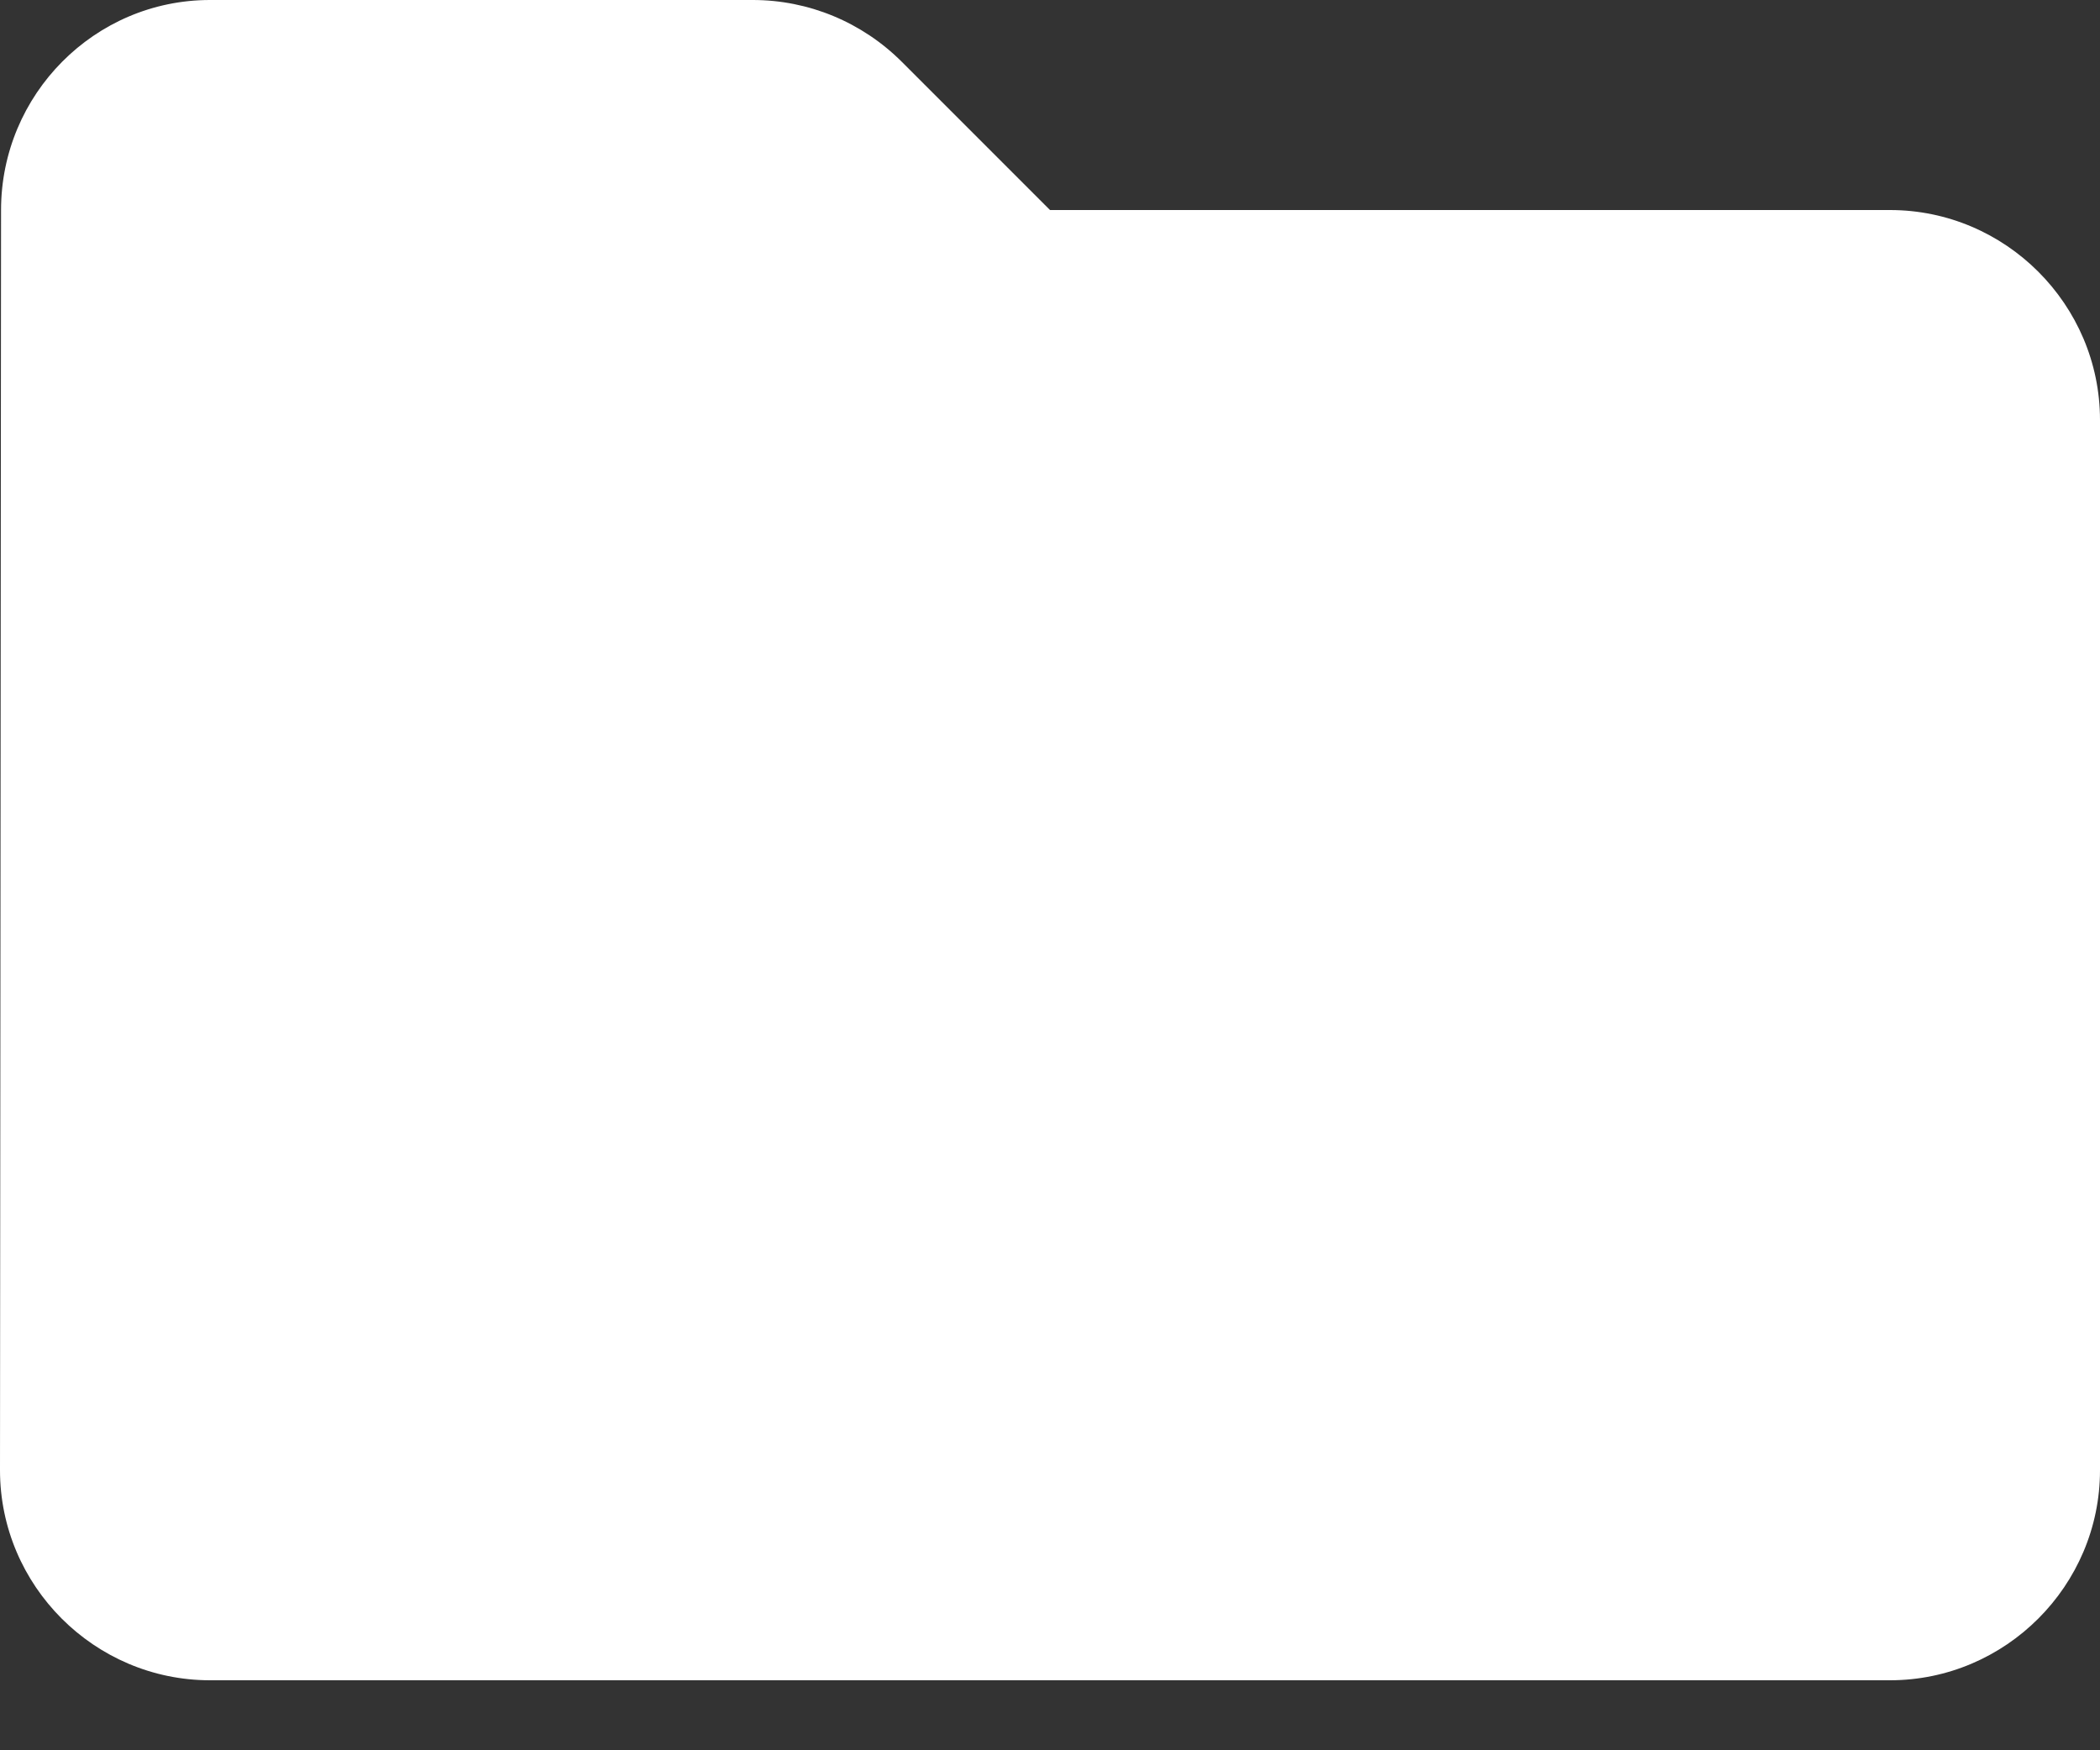 <svg width="18" height="15" viewBox="0 0 18 15" fill="none" xmlns="http://www.w3.org/2000/svg">
<rect x="0" y="0" width="18" height="15" fill="#333333" stroke="none"/>
<path d="M7.731 0.531C7.389 0.189 6.93 0 6.453 0H1.8C0.81 0 0.009 0.81 0.009 1.8L0 12.6C0 13.59 0.81 14.4 1.8 14.4H16.2C17.19 14.4 18 13.59 18 12.6V3.6C18 2.61 17.19 1.8 16.2 1.8H9L7.731 0.531Z" fill="white"/>
</svg>
